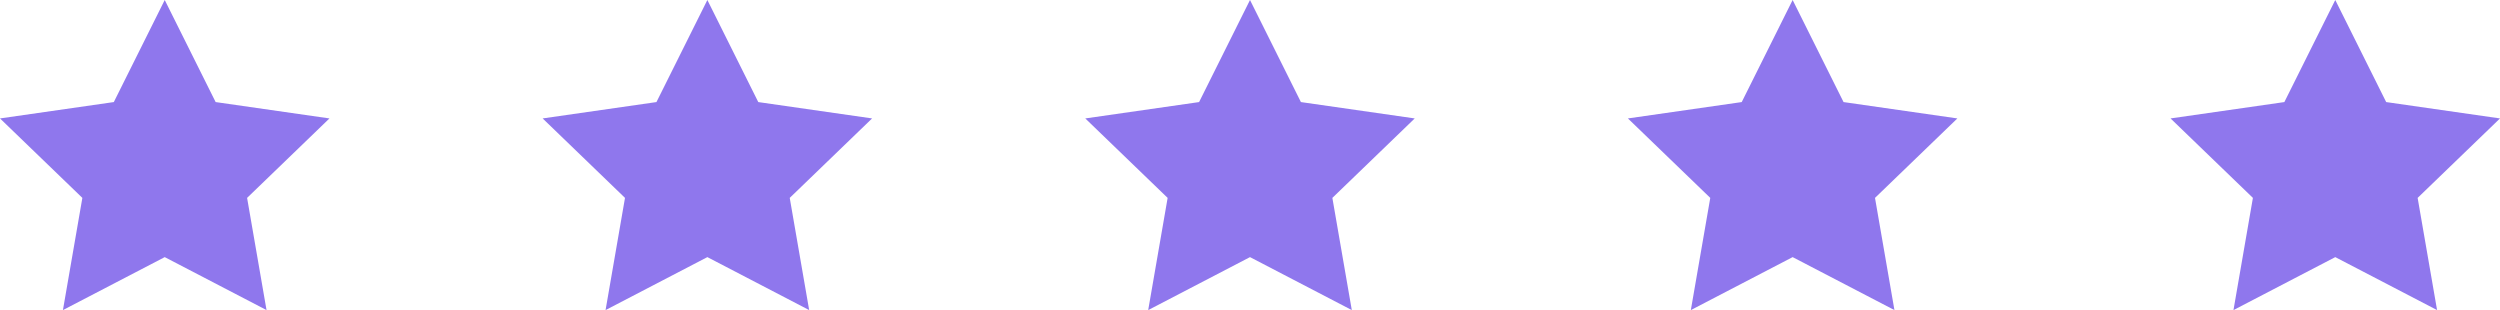 <svg width="129" height="16" viewBox="0 0 129 16" fill="none" xmlns="http://www.w3.org/2000/svg">
<path fill-rule="evenodd" clip-rule="evenodd" d="M8.5 13.267L3.247 16L4.25 10.211L0 6.111L5.873 5.267L8.5 0L11.127 5.267L17 6.111L12.75 10.211L13.753 16L8.5 13.267Z" fill="#8f77ed"/>
<path fill-rule="evenodd" clip-rule="evenodd" d="M36.5 13.267L31.247 16L32.25 10.211L28 6.111L33.873 5.267L36.5 0L39.127 5.267L45 6.111L40.75 10.211L41.753 16L36.5 13.267Z" fill="#8f77ed"/>
<path fill-rule="evenodd" clip-rule="evenodd" d="M64.5 13.267L59.247 16L60.25 10.211L56 6.111L61.873 5.267L64.5 0L67.127 5.267L73 6.111L68.75 10.211L69.753 16L64.5 13.267Z" fill="#8f77ed"/>
<path fill-rule="evenodd" clip-rule="evenodd" d="M92.5 13.267L87.247 16L88.25 10.211L84 6.111L89.873 5.267L92.5 0L95.127 5.267L101 6.111L96.75 10.211L97.753 16L92.5 13.267Z" fill="#8f77ed"/>
<path fill-rule="evenodd" clip-rule="evenodd" d="M120.5 13.267L115.247 16L116.25 10.211L112 6.111L117.873 5.267L120.5 0L123.127 5.267L129 6.111L124.75 10.211L125.753 16L120.5 13.267Z" fill="#8f77ed"/>
</svg>